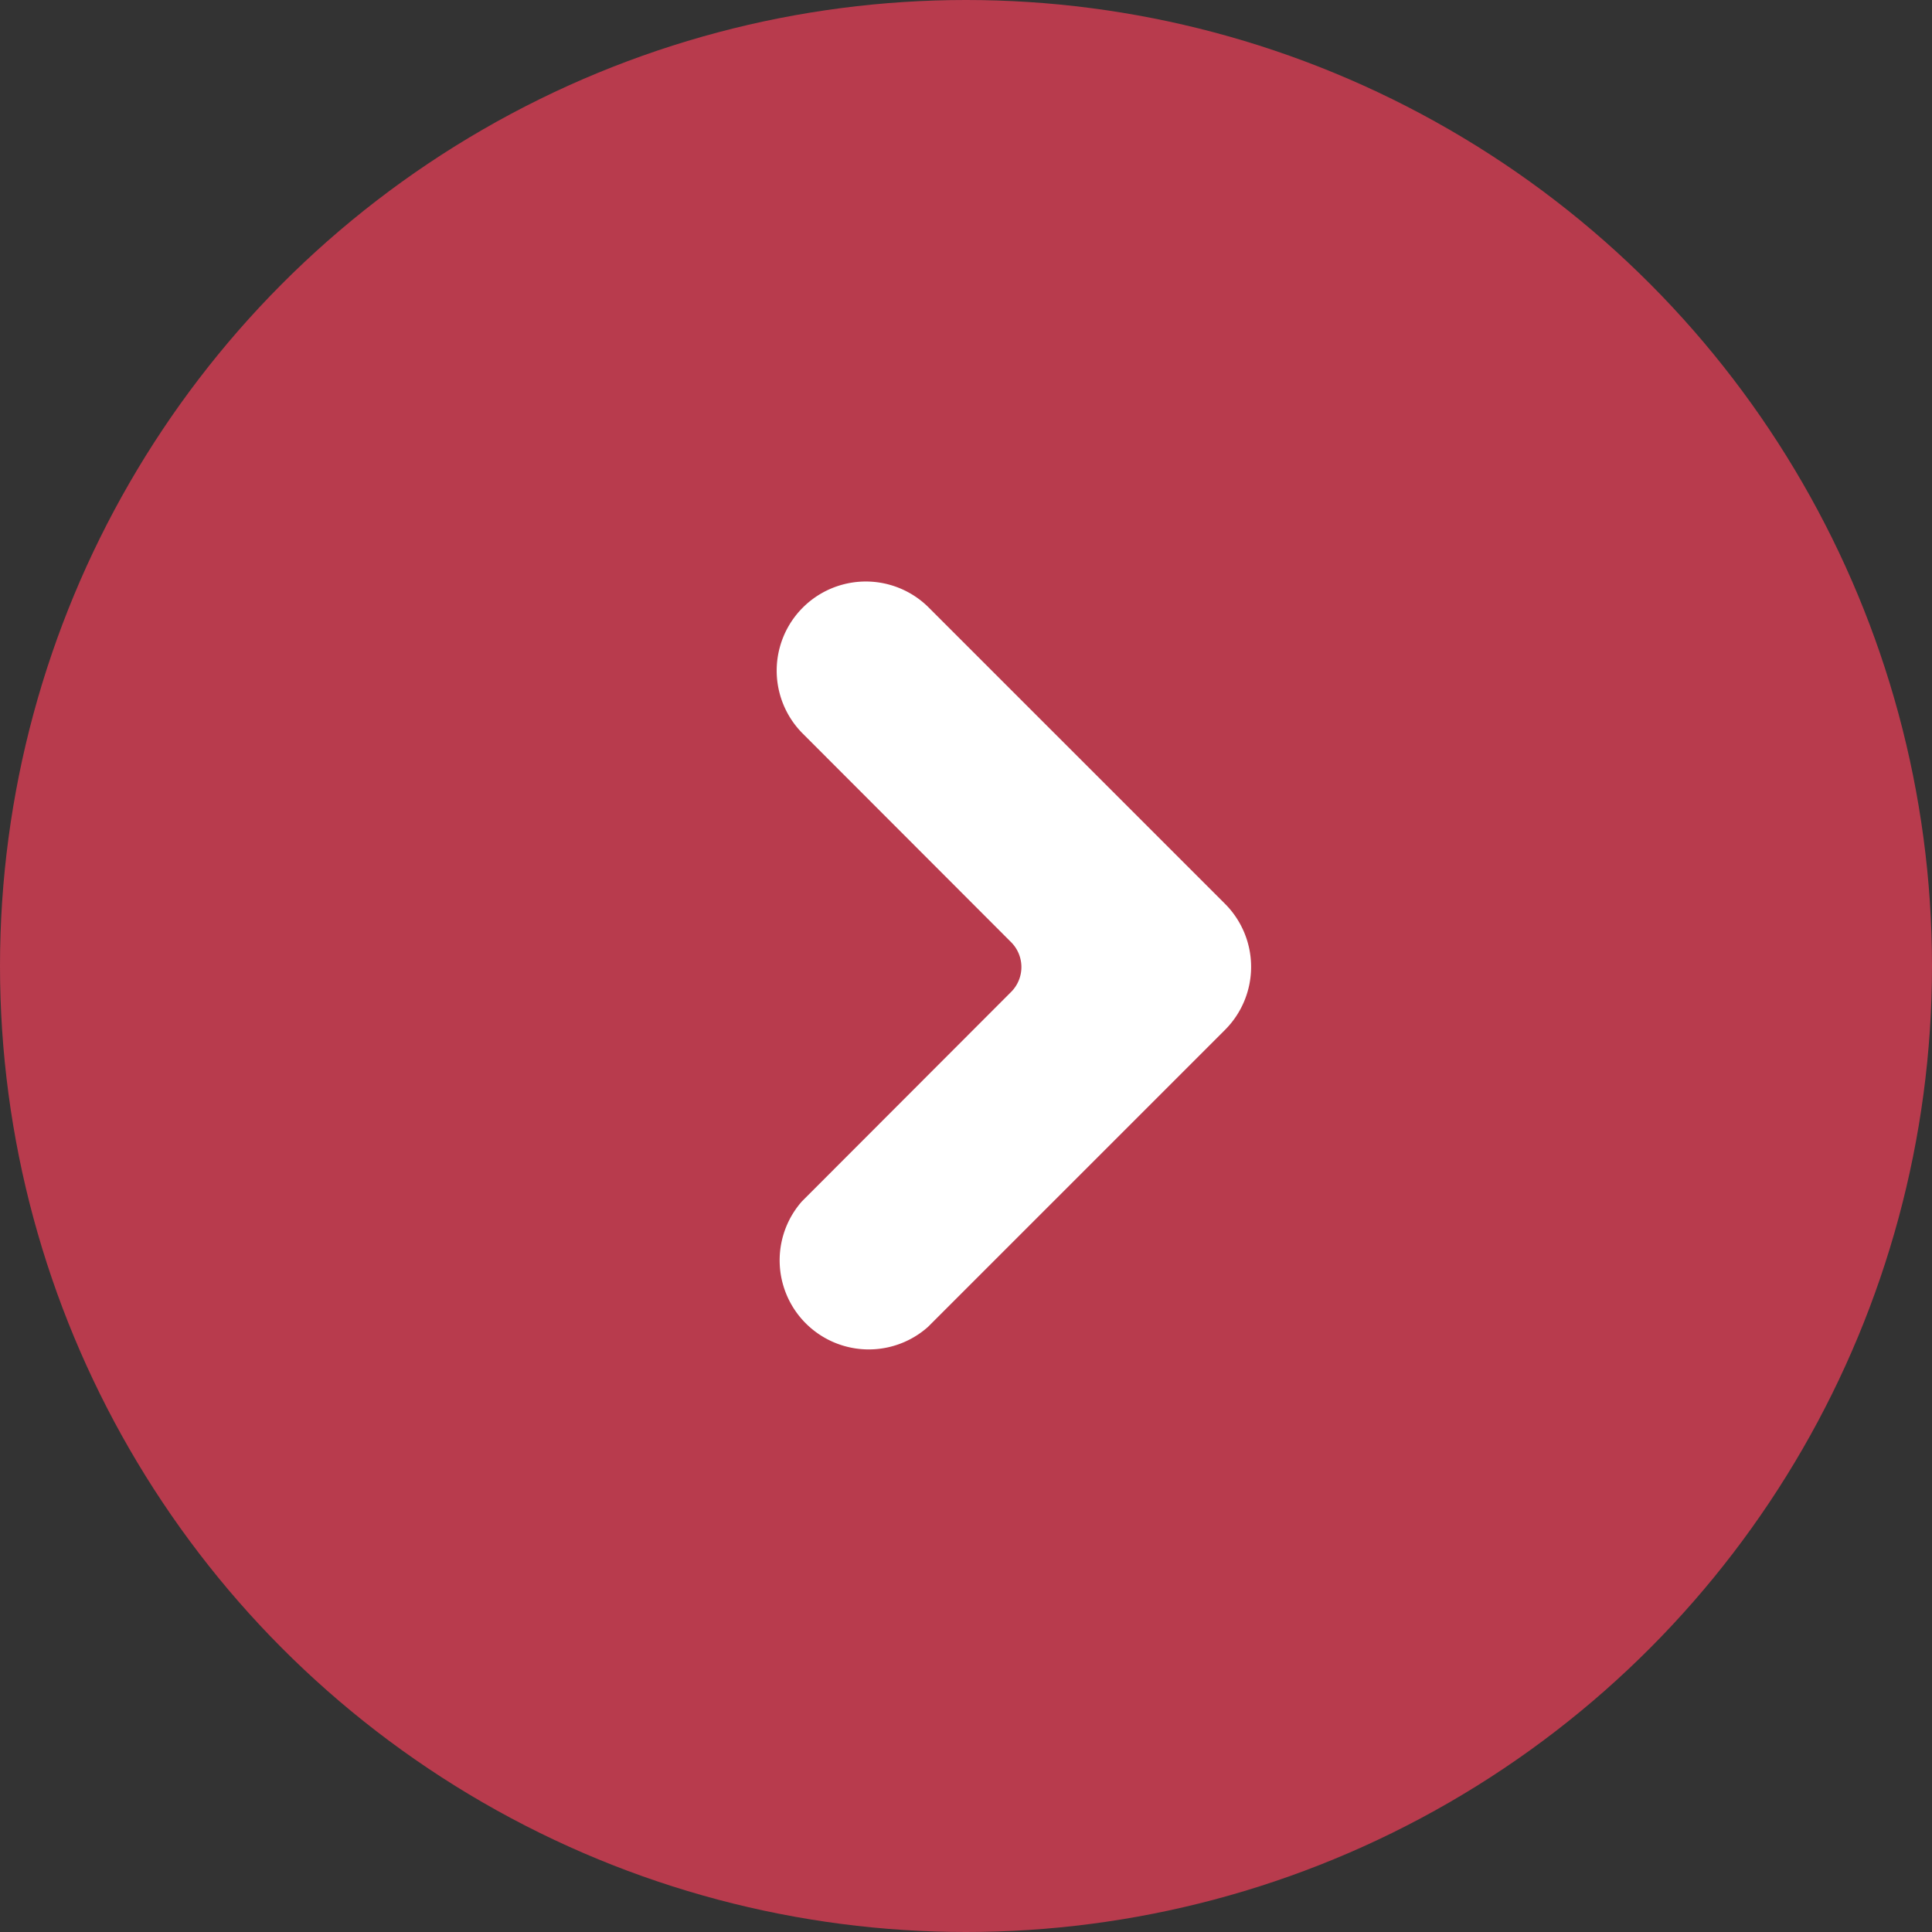 <svg xmlns="http://www.w3.org/2000/svg" width="40" height="40" viewBox="0 0 40 40">
    <rect x="0" y="0" width="40" height="40" fill="#333333" stroke="none"/>
    <g data-name="Group 2907" transform="translate(18707 22861)">
        <circle data-name="Ellipse 150" cx="20" cy="20" r="20" transform="translate(-18707 -22861)" style="fill:#b83b4d"/>
        <path data-name="Path 742" d="m9.289 9.289-6.15 6.15a1.845 1.845 0 0 1-2.609-2.6L4.864 8.5a.729.729 0 0 0 0-1.022L.53 3.139A1.845 1.845 0 0 1 3.139.53l6.15 6.15a1.846 1.846 0 0 1 0 2.609" transform="translate(-18690.926 -22848.967)" style="fill:#fff"/>
    </g>
</svg>
